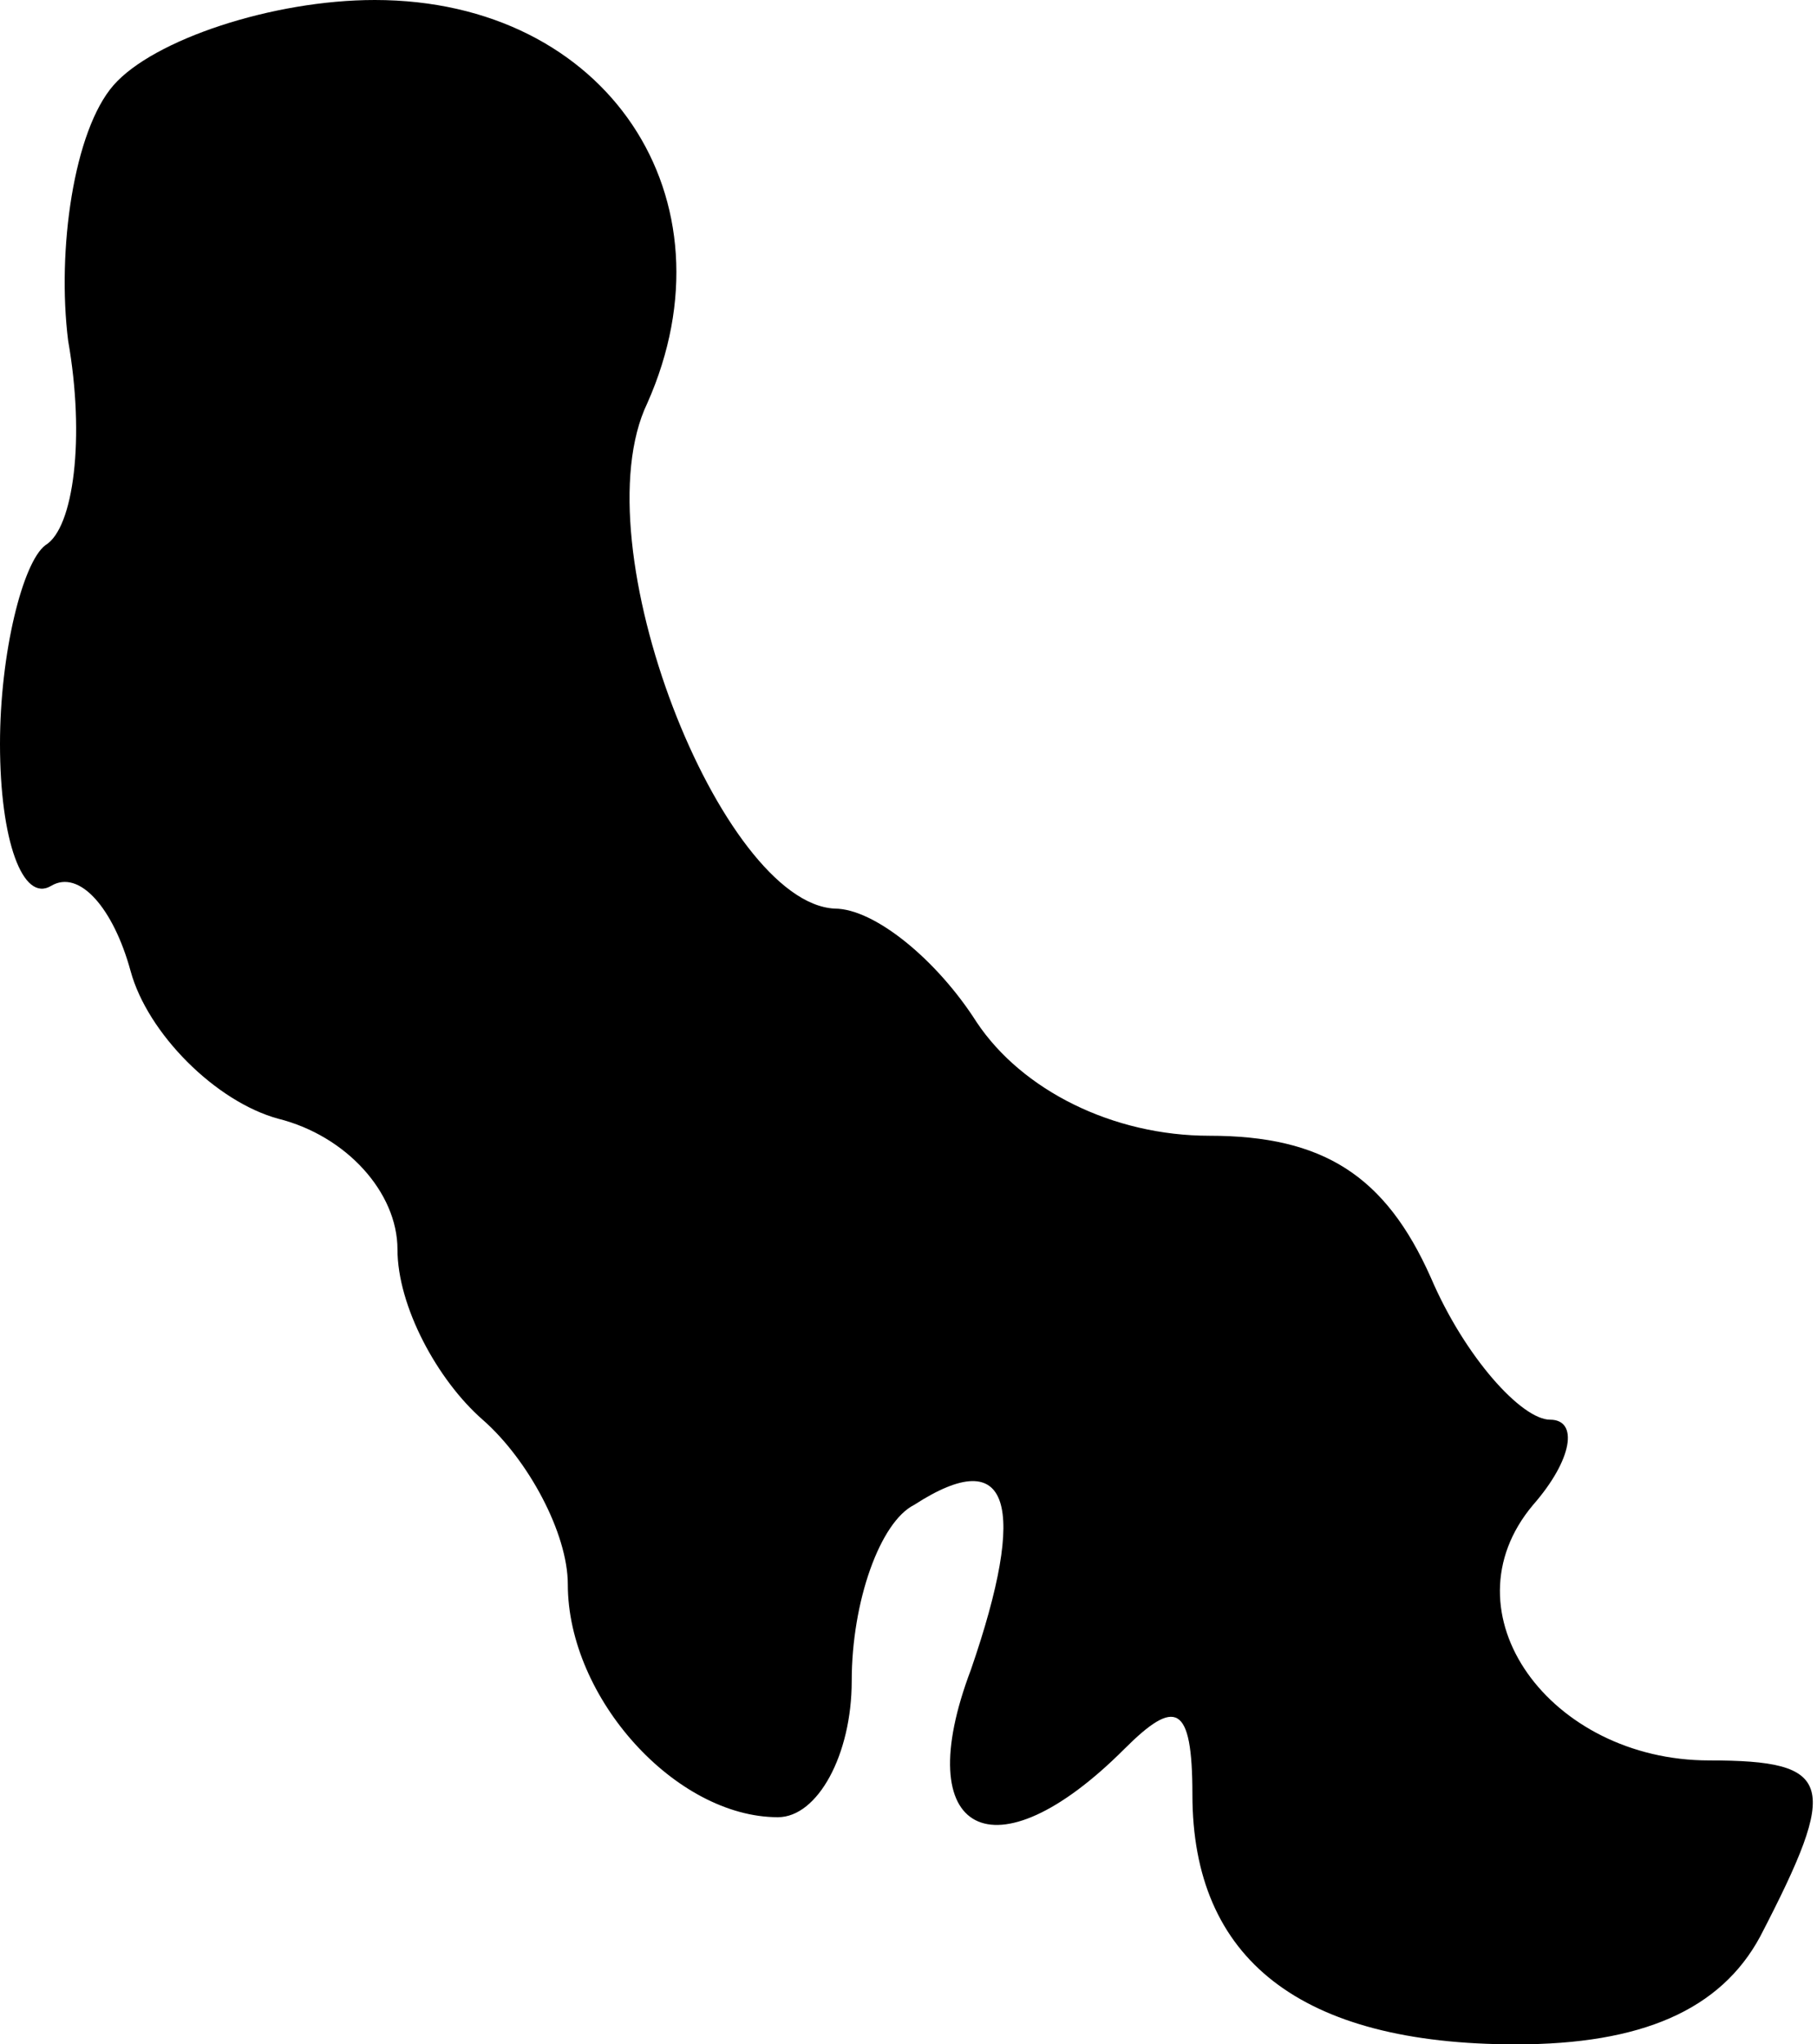 <?xml version="1.0" standalone="no"?>
<!DOCTYPE svg PUBLIC "-//W3C//DTD SVG 20010904//EN"
 "http://www.w3.org/TR/2001/REC-SVG-20010904/DTD/svg10.dtd">
<svg version="1.0" xmlns="http://www.w3.org/2000/svg"
 width="32pt" height="36pt" viewBox="0 0 32 36"
 preserveAspectRatio="xMidYMid meet">
<g transform="translate(0,36) scale(0.1,-0.1)"
fill="#000000" stroke="none">
<path fill="#000000" stroke="none" d="M20 345 c-7 -8 -10 -29 -8 -45 3 -17 1
-33 -4 -36 -4 -3 -8 -19 -8 -35 0 -17 4 -28 9 -25 5 3 11 -4 14 -15 3 -11 15
-23 26 -26 12 -3 21 -13 21 -23 0 -10 7 -23 15 -30 8 -7 15 -20 15 -29 0 -20
19 -41 37 -41 7 0 13 11 13 24 0 14 5 28 11 31 17 11 20 0 10 -29 -11 -29 4
-37 27 -14 9 9 12 8 12 -8 0 -29 19 -44 57 -44 22 0 36 6 43 19 14 27 13 31
-9 31 -28 0 -47 26 -31 45 7 8 8 15 3 15 -5 0 -15 11 -21 25 -8 18 -19 25 -39
25 -17 0 -33 8 -41 20 -7 11 -18 20 -25 20 -20 1 -45 64 -33 89 16 36 -7 71
-48 71 -18 0 -39 -7 -46 -15z"/>
</g>
</svg>
